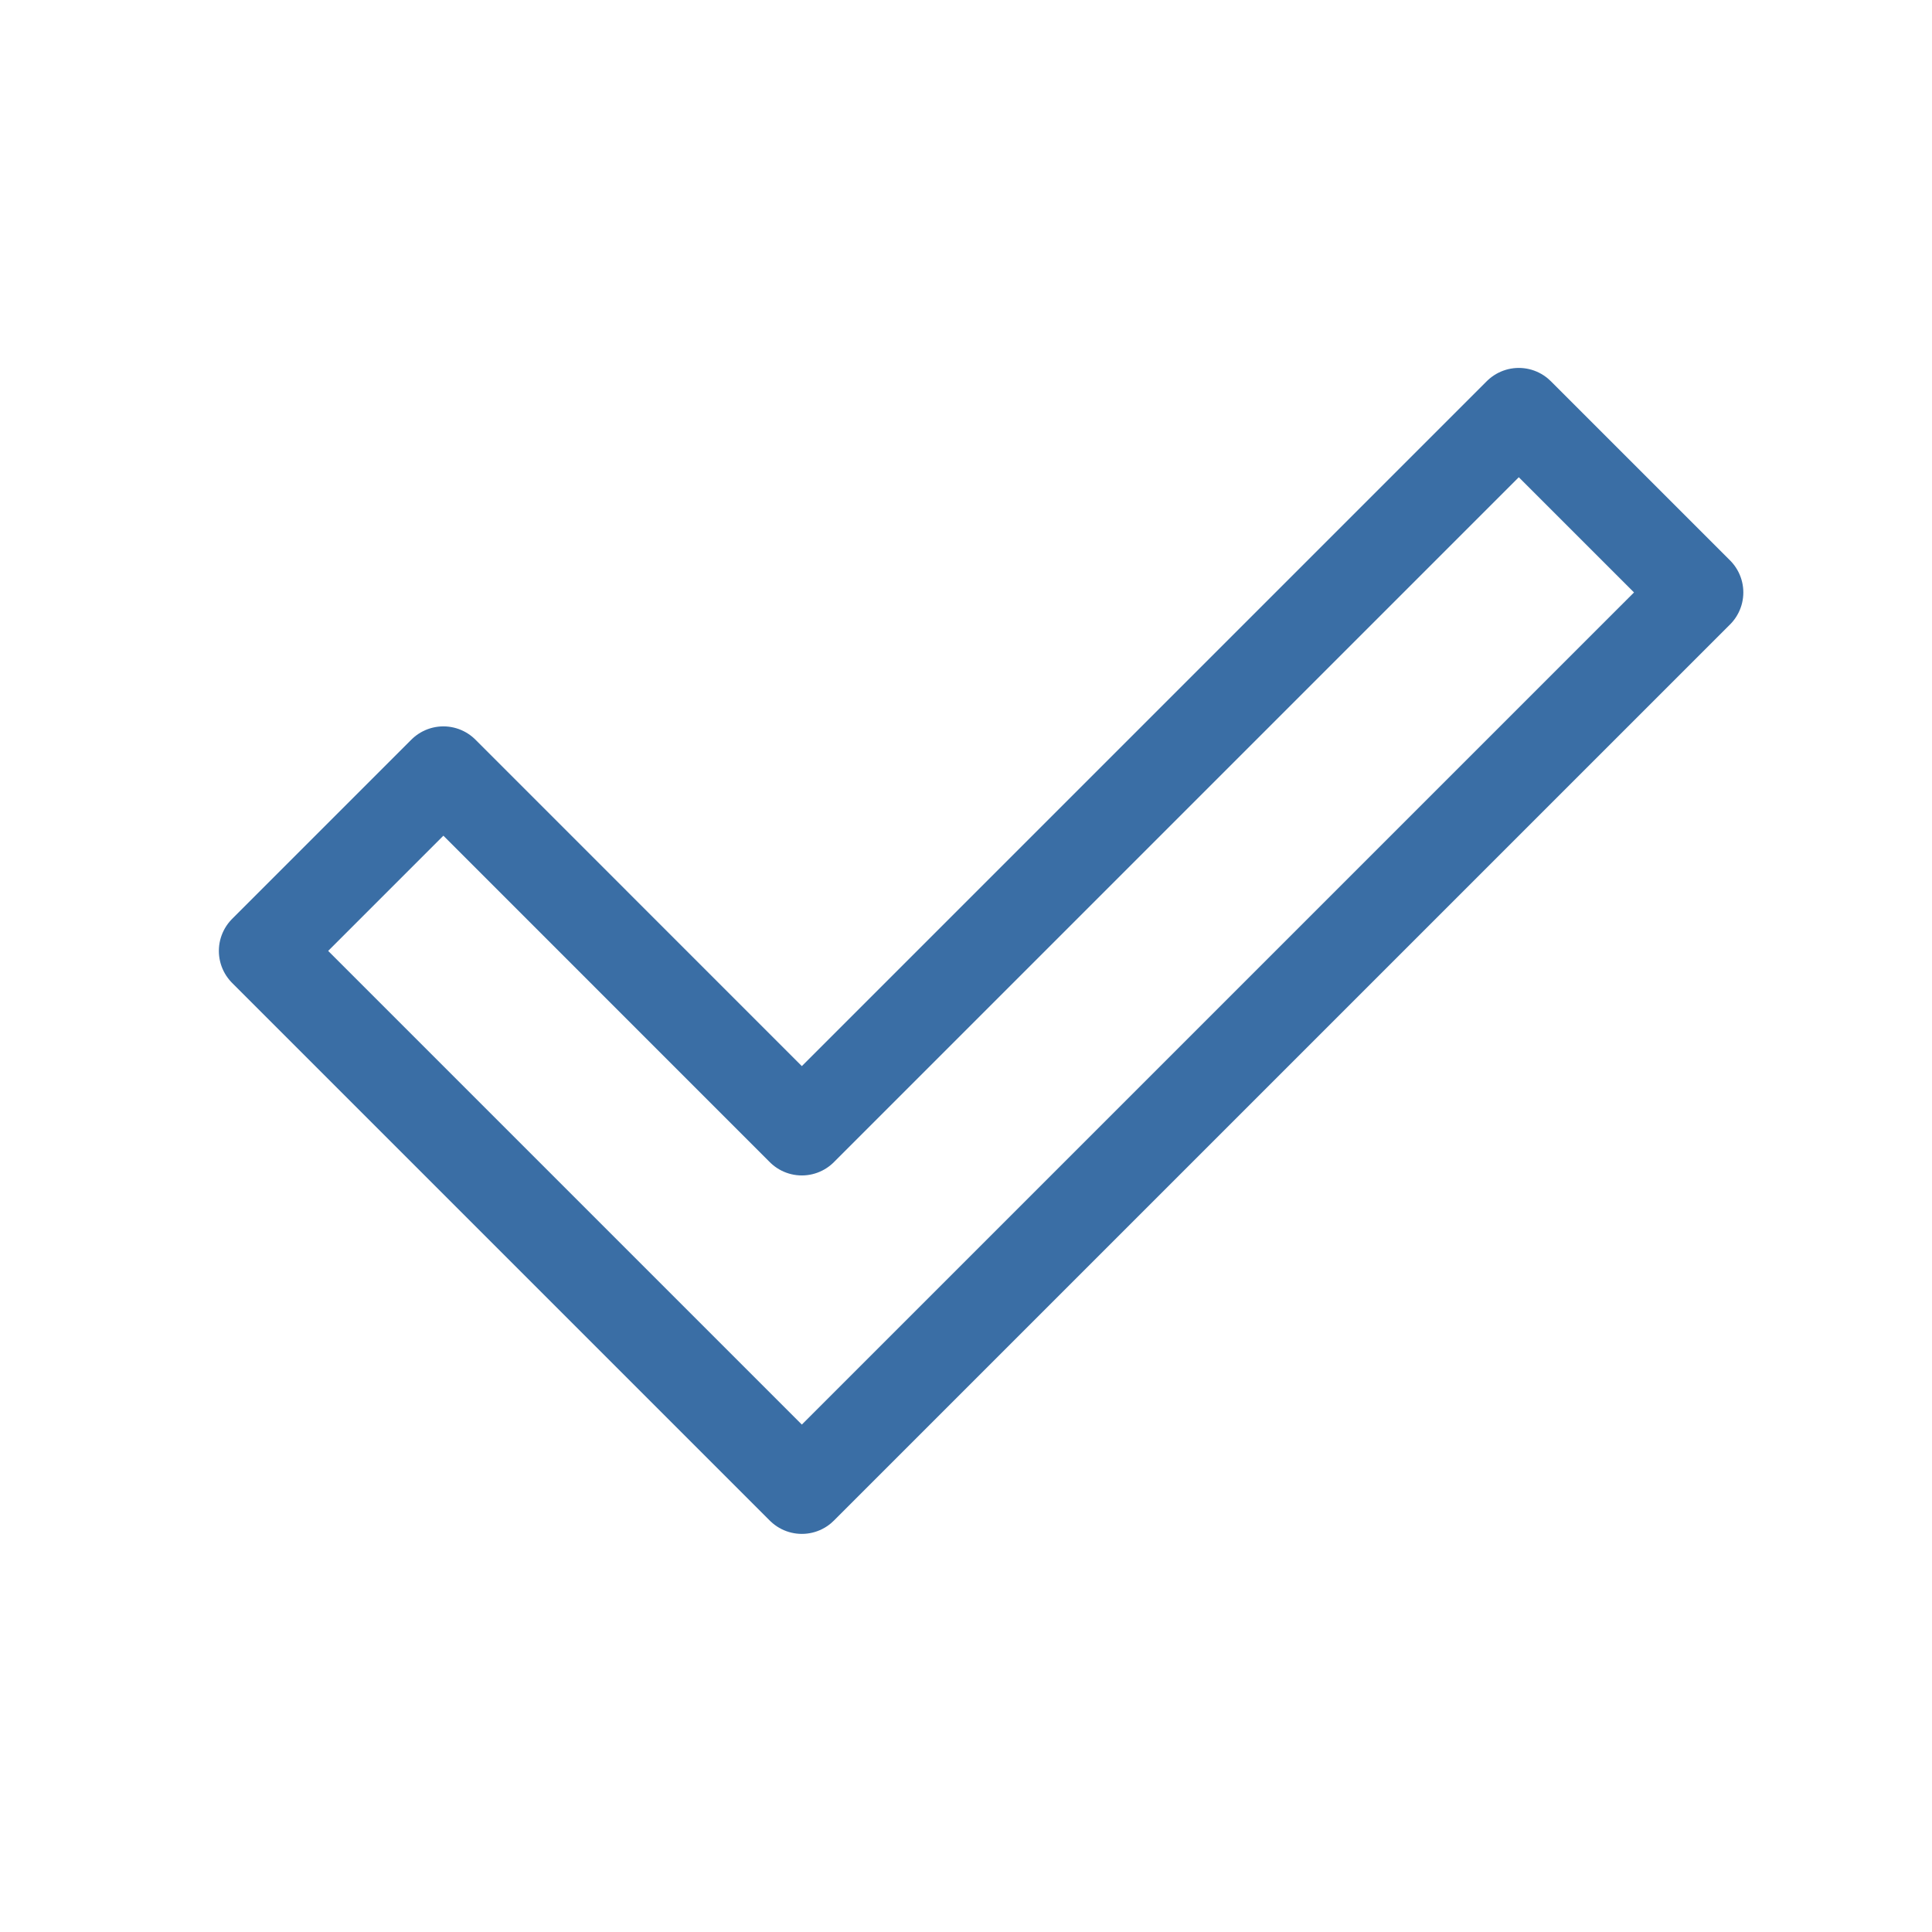 <svg width="64" height="64" viewBox="0 0 64 64" fill="none" xmlns="http://www.w3.org/2000/svg">
<g clip-path="url(#clip0_61_1051)">
<path d="M8.75 31.5L14.688 25.562L26.562 37.438L50.312 13.688L56.25 19.625L26.562 49.312L8.75 31.5Z" stroke="#3A6EA5" stroke-width="3" stroke-linejoin="round"/>
</g>
<defs>
<clipPath id="clip0_61_1051">
<rect width="64" height="64" fill="white"/>
</clipPath>
</defs>
</svg>
